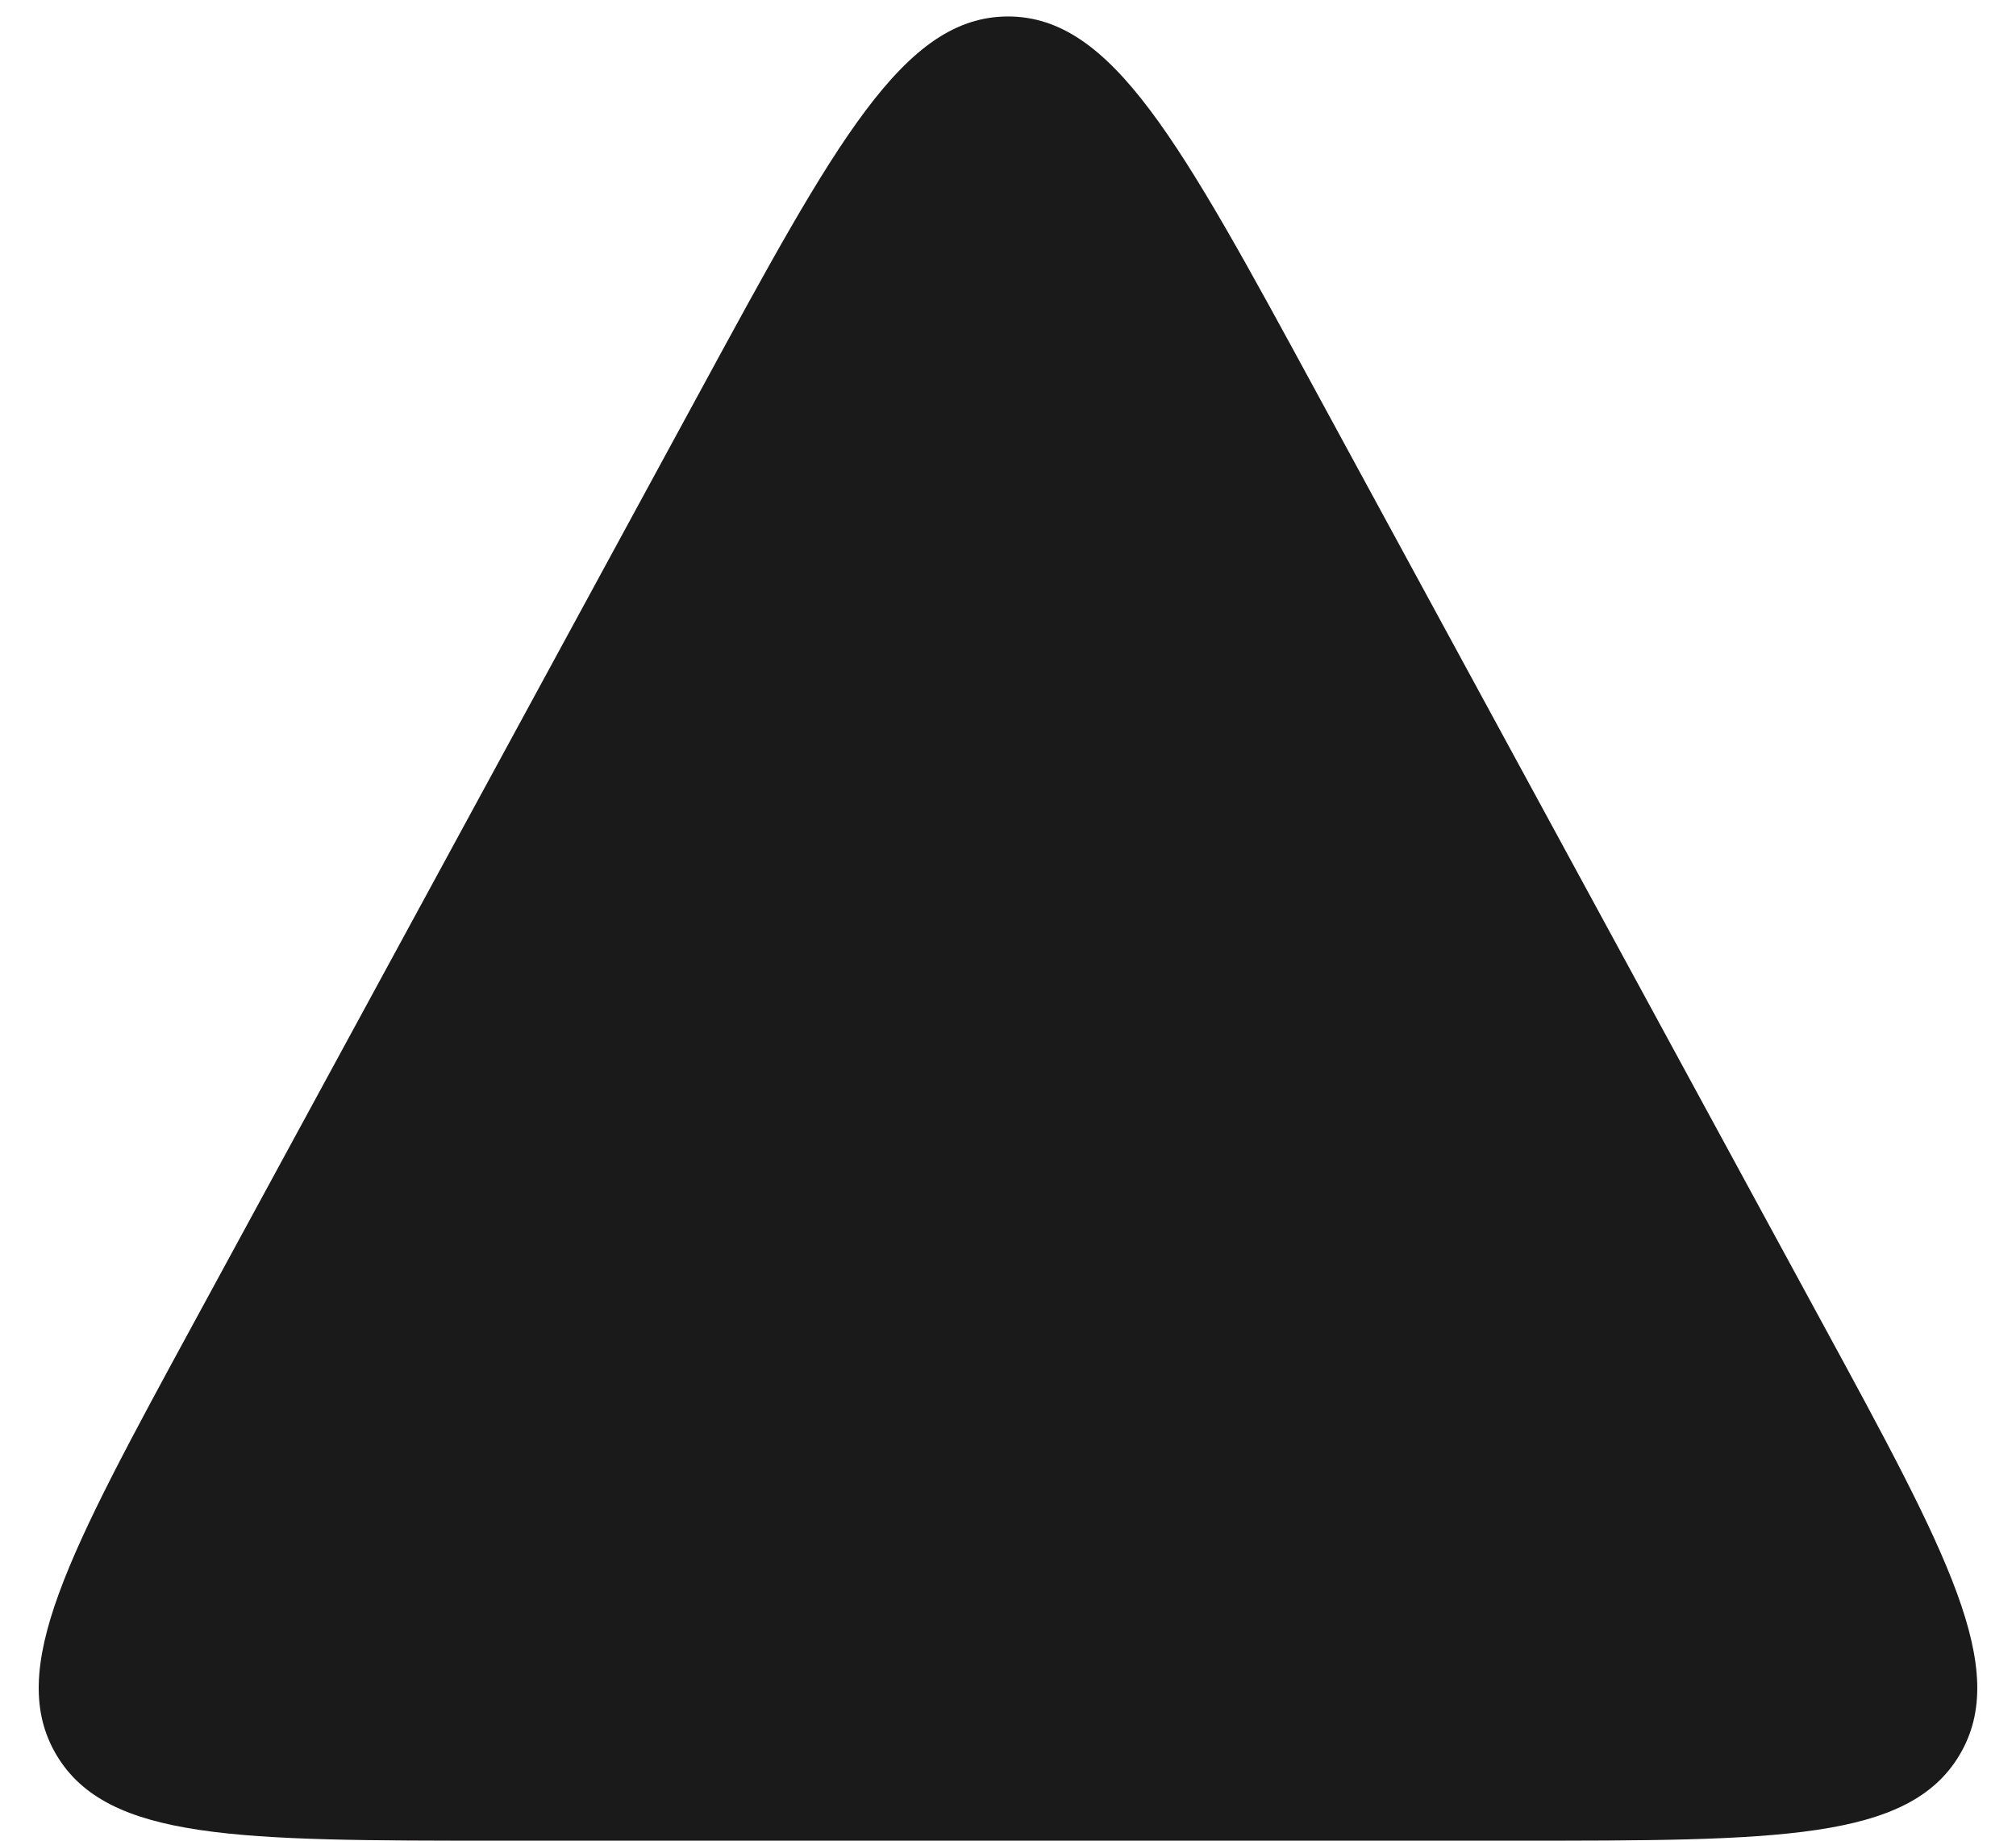 <svg width="23" height="21" viewBox="0 0 23 21" fill="none" xmlns="http://www.w3.org/2000/svg">
<path d="M5.726 21L17.273 21C20.274 21 21.774 21 22.356 20.022C22.937 19.044 22.221 17.726 20.788 15.09L15.014 4.467C13.464 1.614 12.689 0.188 11.5 0.188C10.311 0.188 9.536 1.614 7.986 4.467L2.212 15.09C0.779 17.726 0.063 19.044 0.644 20.022C1.226 21 2.726 21 5.726 21Z" fill="#1B1A1A"/>
</svg>
